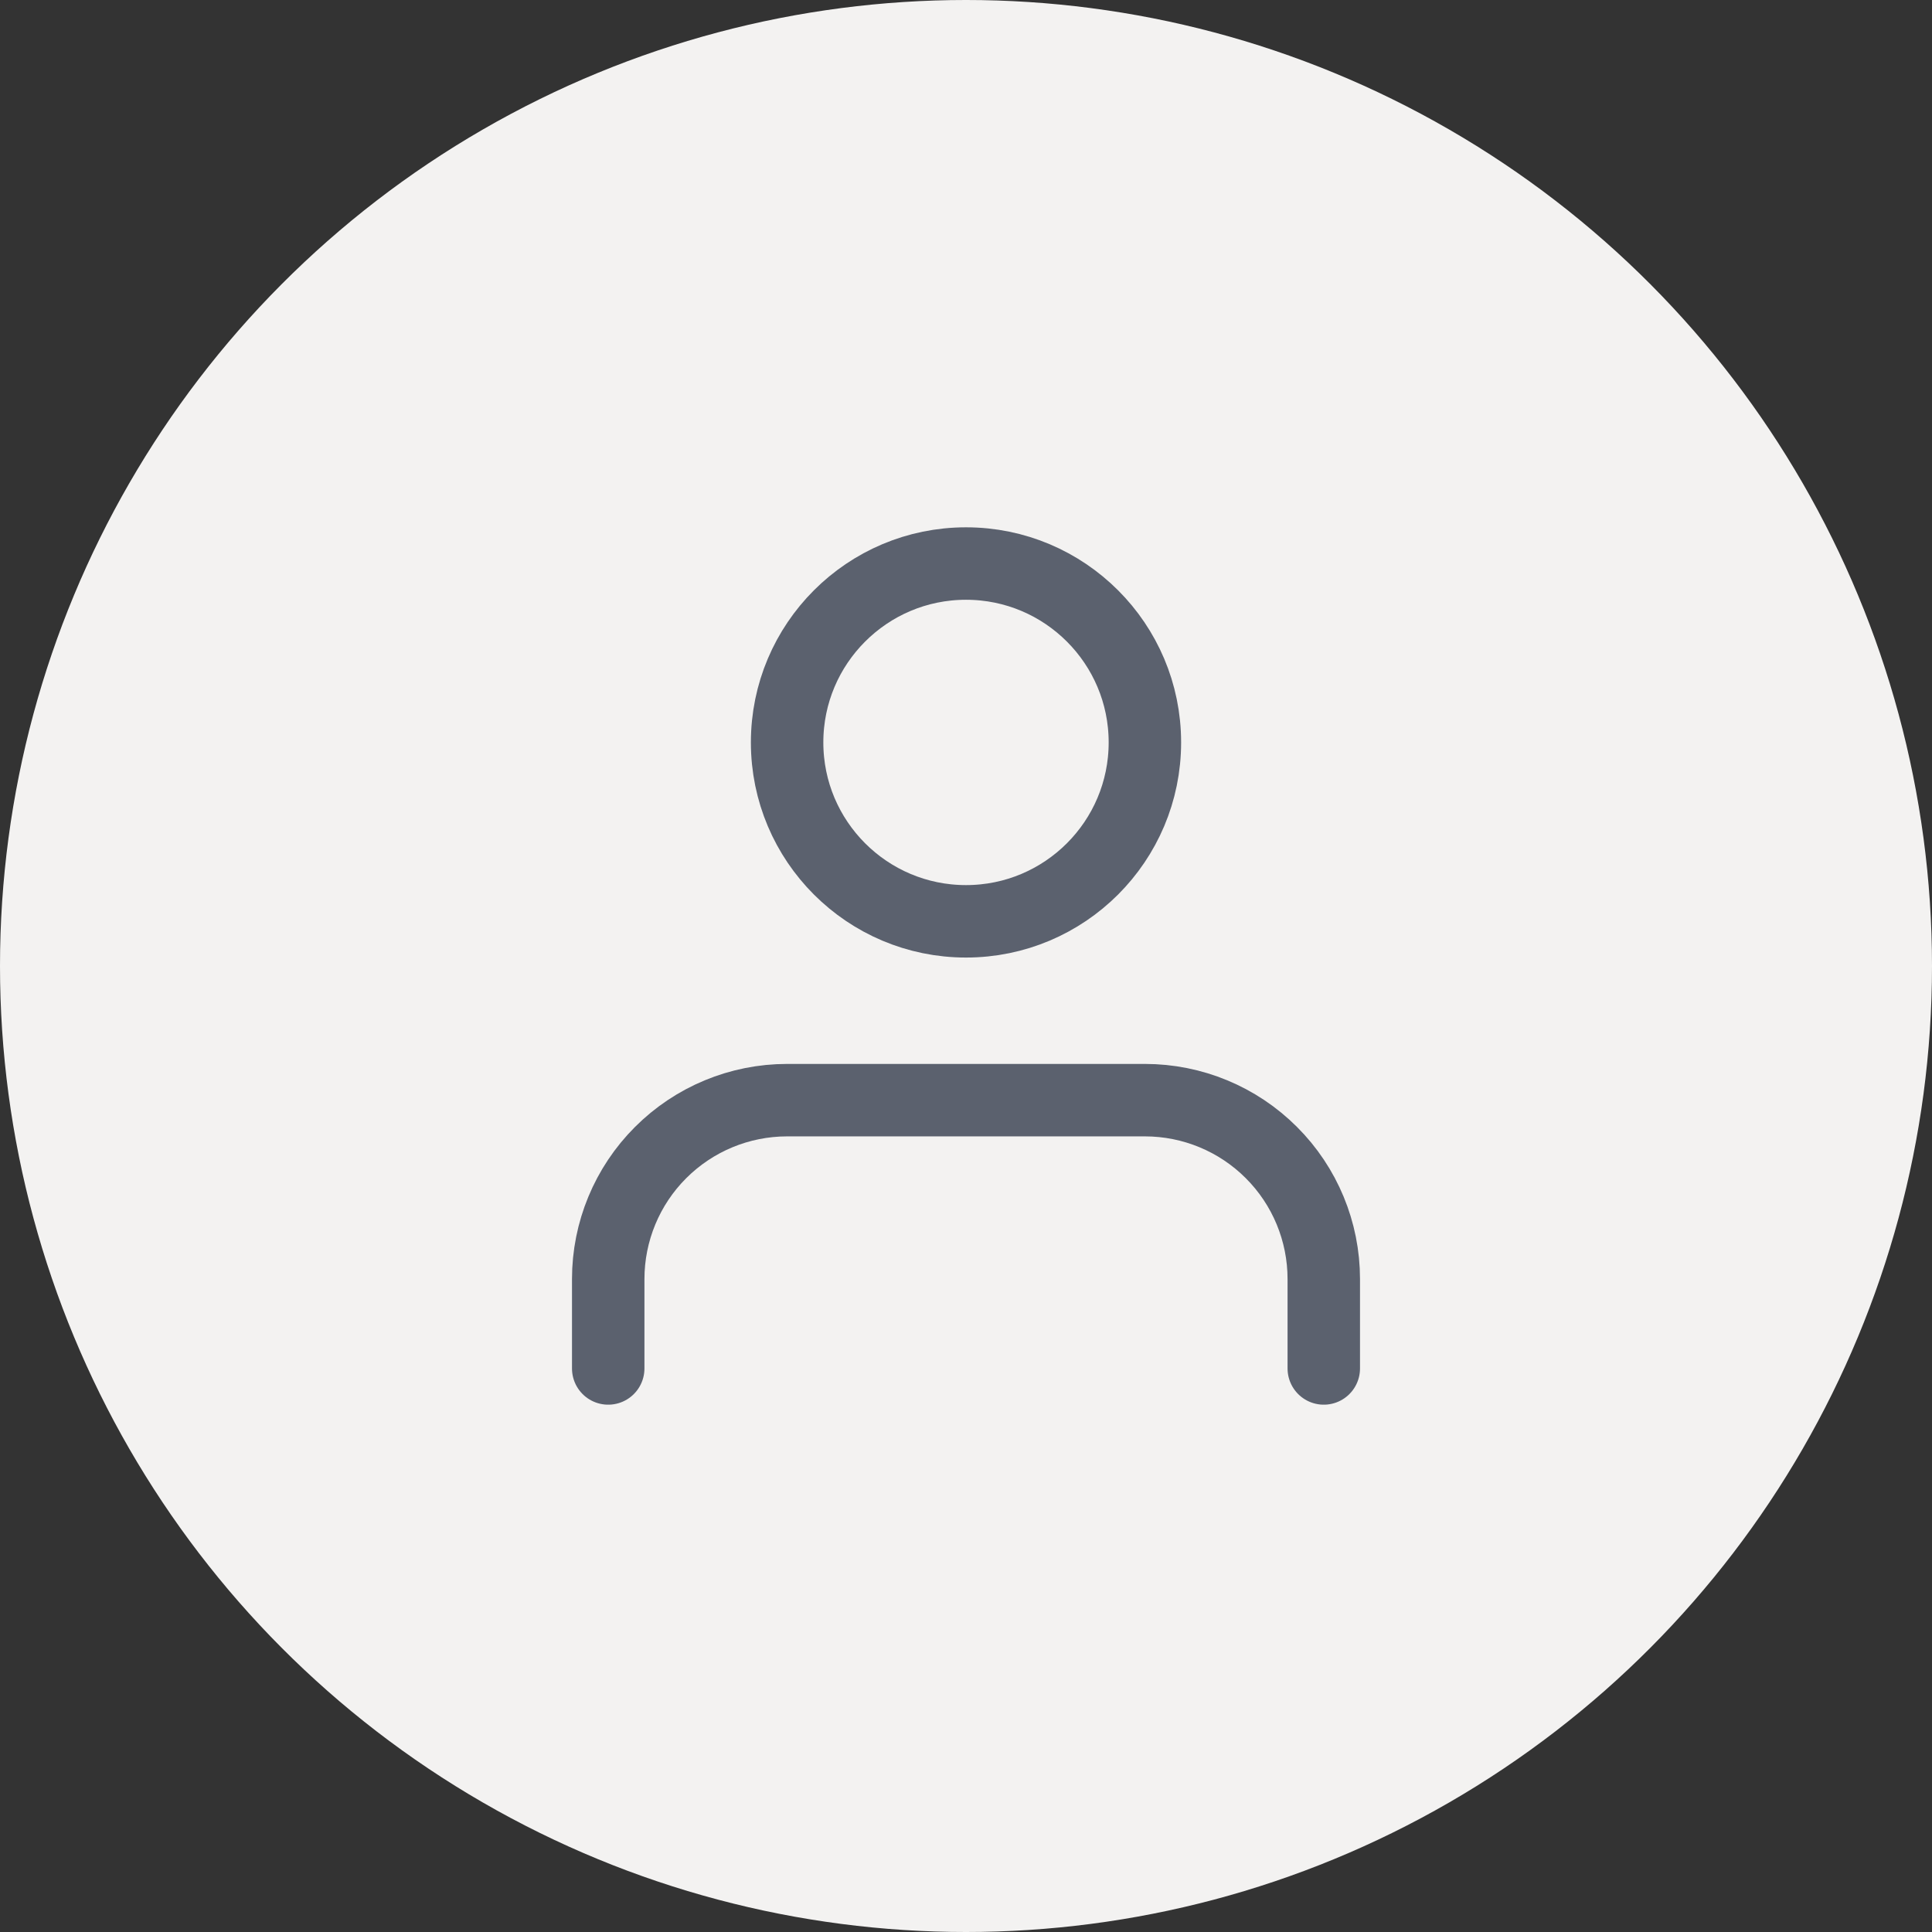 <svg width="32" height="32" viewBox="0 0 32 32" fill="none" xmlns="http://www.w3.org/2000/svg">
<rect x="0" y="0" width="32" height="32" fill="#333333" stroke="none"/>
<circle cx="16" cy="16" r="16" fill="#F3F2F1"/>
<path d="M21.926 22.666V21.185C21.926 20.399 21.614 19.645 21.058 19.09C20.503 18.534 19.749 18.222 18.963 18.222H13.037C12.251 18.222 11.498 18.534 10.942 19.09C10.386 19.645 10.074 20.399 10.074 21.185V22.666" stroke="#5B616E" stroke-width="1.2" stroke-linecap="round" stroke-linejoin="round"/>
<path d="M16 15.26C17.636 15.26 18.963 13.933 18.963 12.297C18.963 10.661 17.636 9.334 16 9.334C14.364 9.334 13.037 10.661 13.037 12.297C13.037 13.933 14.364 15.26 16 15.26Z" stroke="#5B616E" stroke-width="1.2" stroke-linecap="round" stroke-linejoin="round"/>
</svg>
